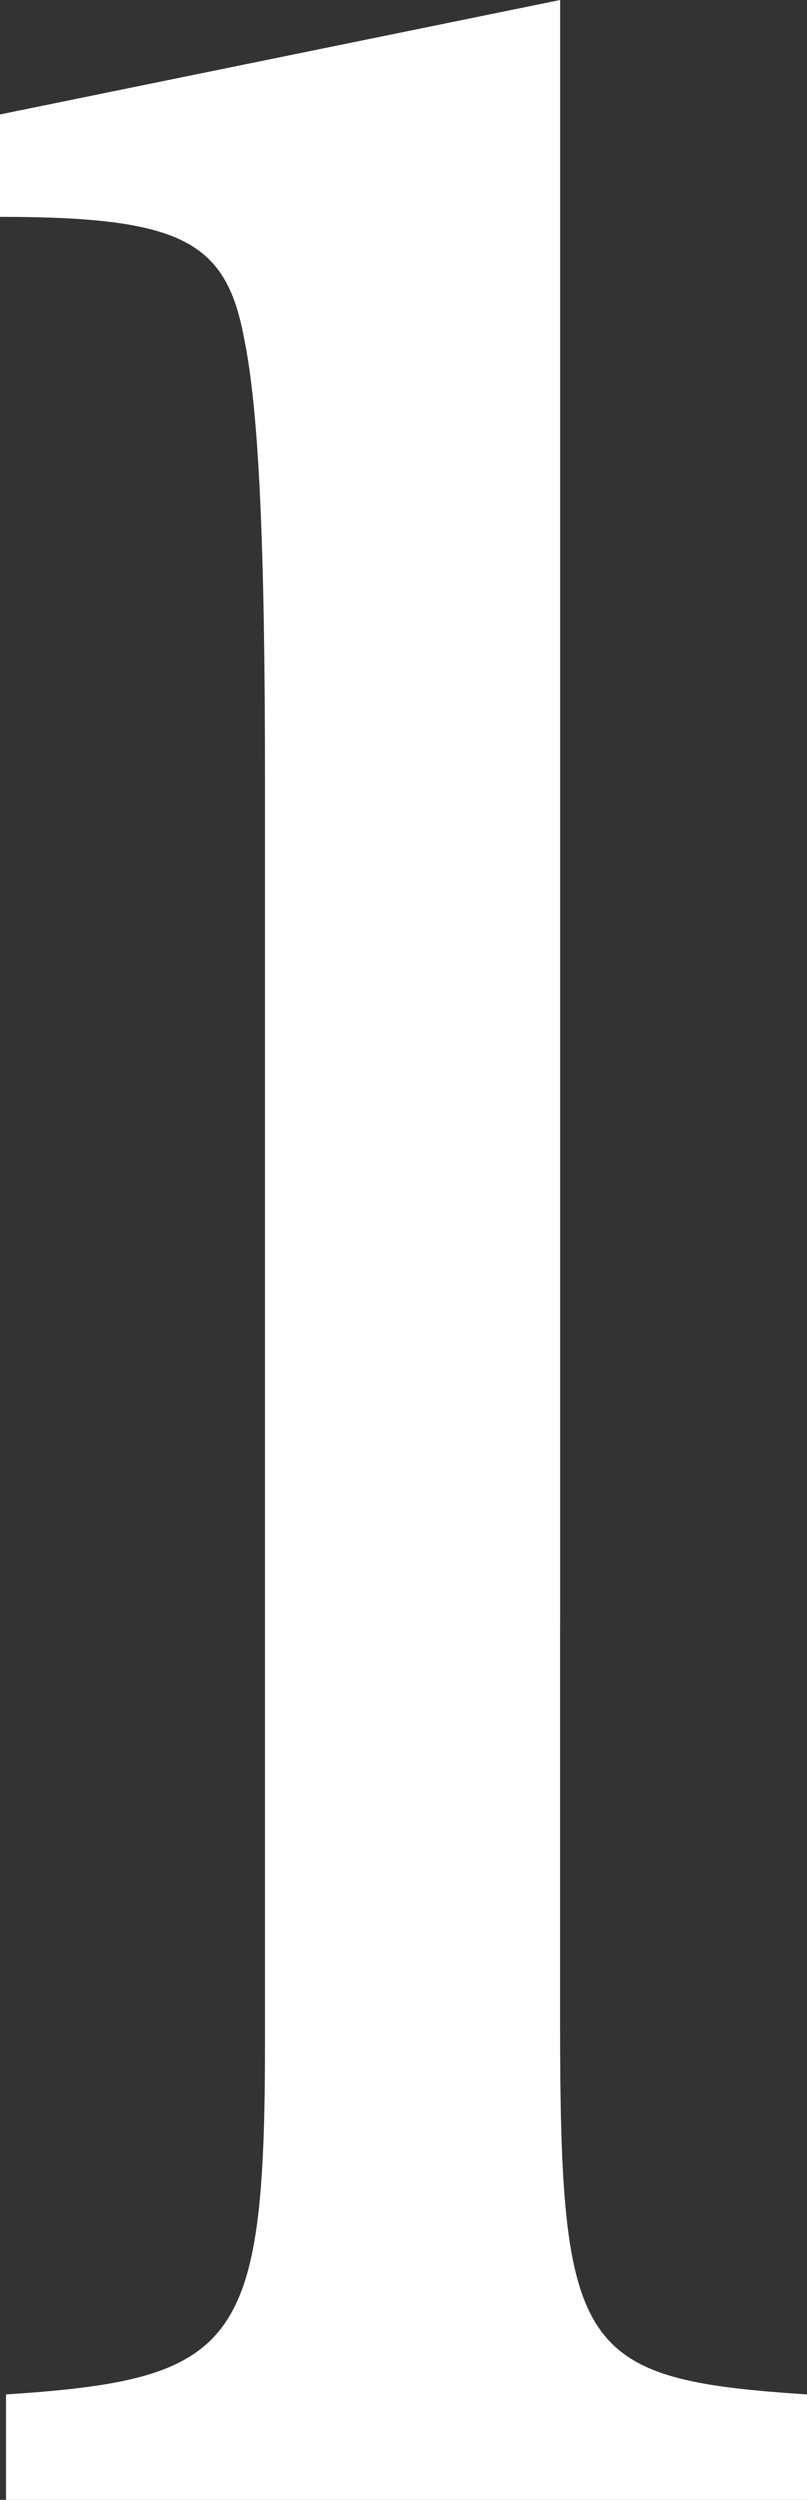 <?xml version="1.0" encoding="utf-8"?>
<!-- Generator: Adobe Illustrator 18.1.1, SVG Export Plug-In . SVG Version: 6.00 Build 0)  -->
<svg version="1.1" id="Layer_1" xmlns="http://www.w3.org/2000/svg" xmlns:xlink="http://www.w3.org/1999/xlink" x="0px" y="0px"
	 width="121.528px" height="376.374px" viewBox="0 0 121.528 376.374" enable-background="new 0 0 121.528 376.374"
	 xml:space="preserve">
<rect x="0" y="0" width="121.528" height="376.374" fill="#333333" stroke="none"/>
<path fill="#FFFFFF" d="M84.354,0L0,17.231v15.418c27.208,0,34.01,3.628,36.73,18.138c2.268,10.884,3.174,31.29,3.174,66.659
	v190.002c0,45.799-4.081,50.787-38.998,53.055v15.871h120.622v-15.871c-34.463-2.268-37.184-6.349-37.184-56.229V246.23
	c0-1.257,0.004-2.462,0.01-3.643v-69.818V0z"/>
</svg>
